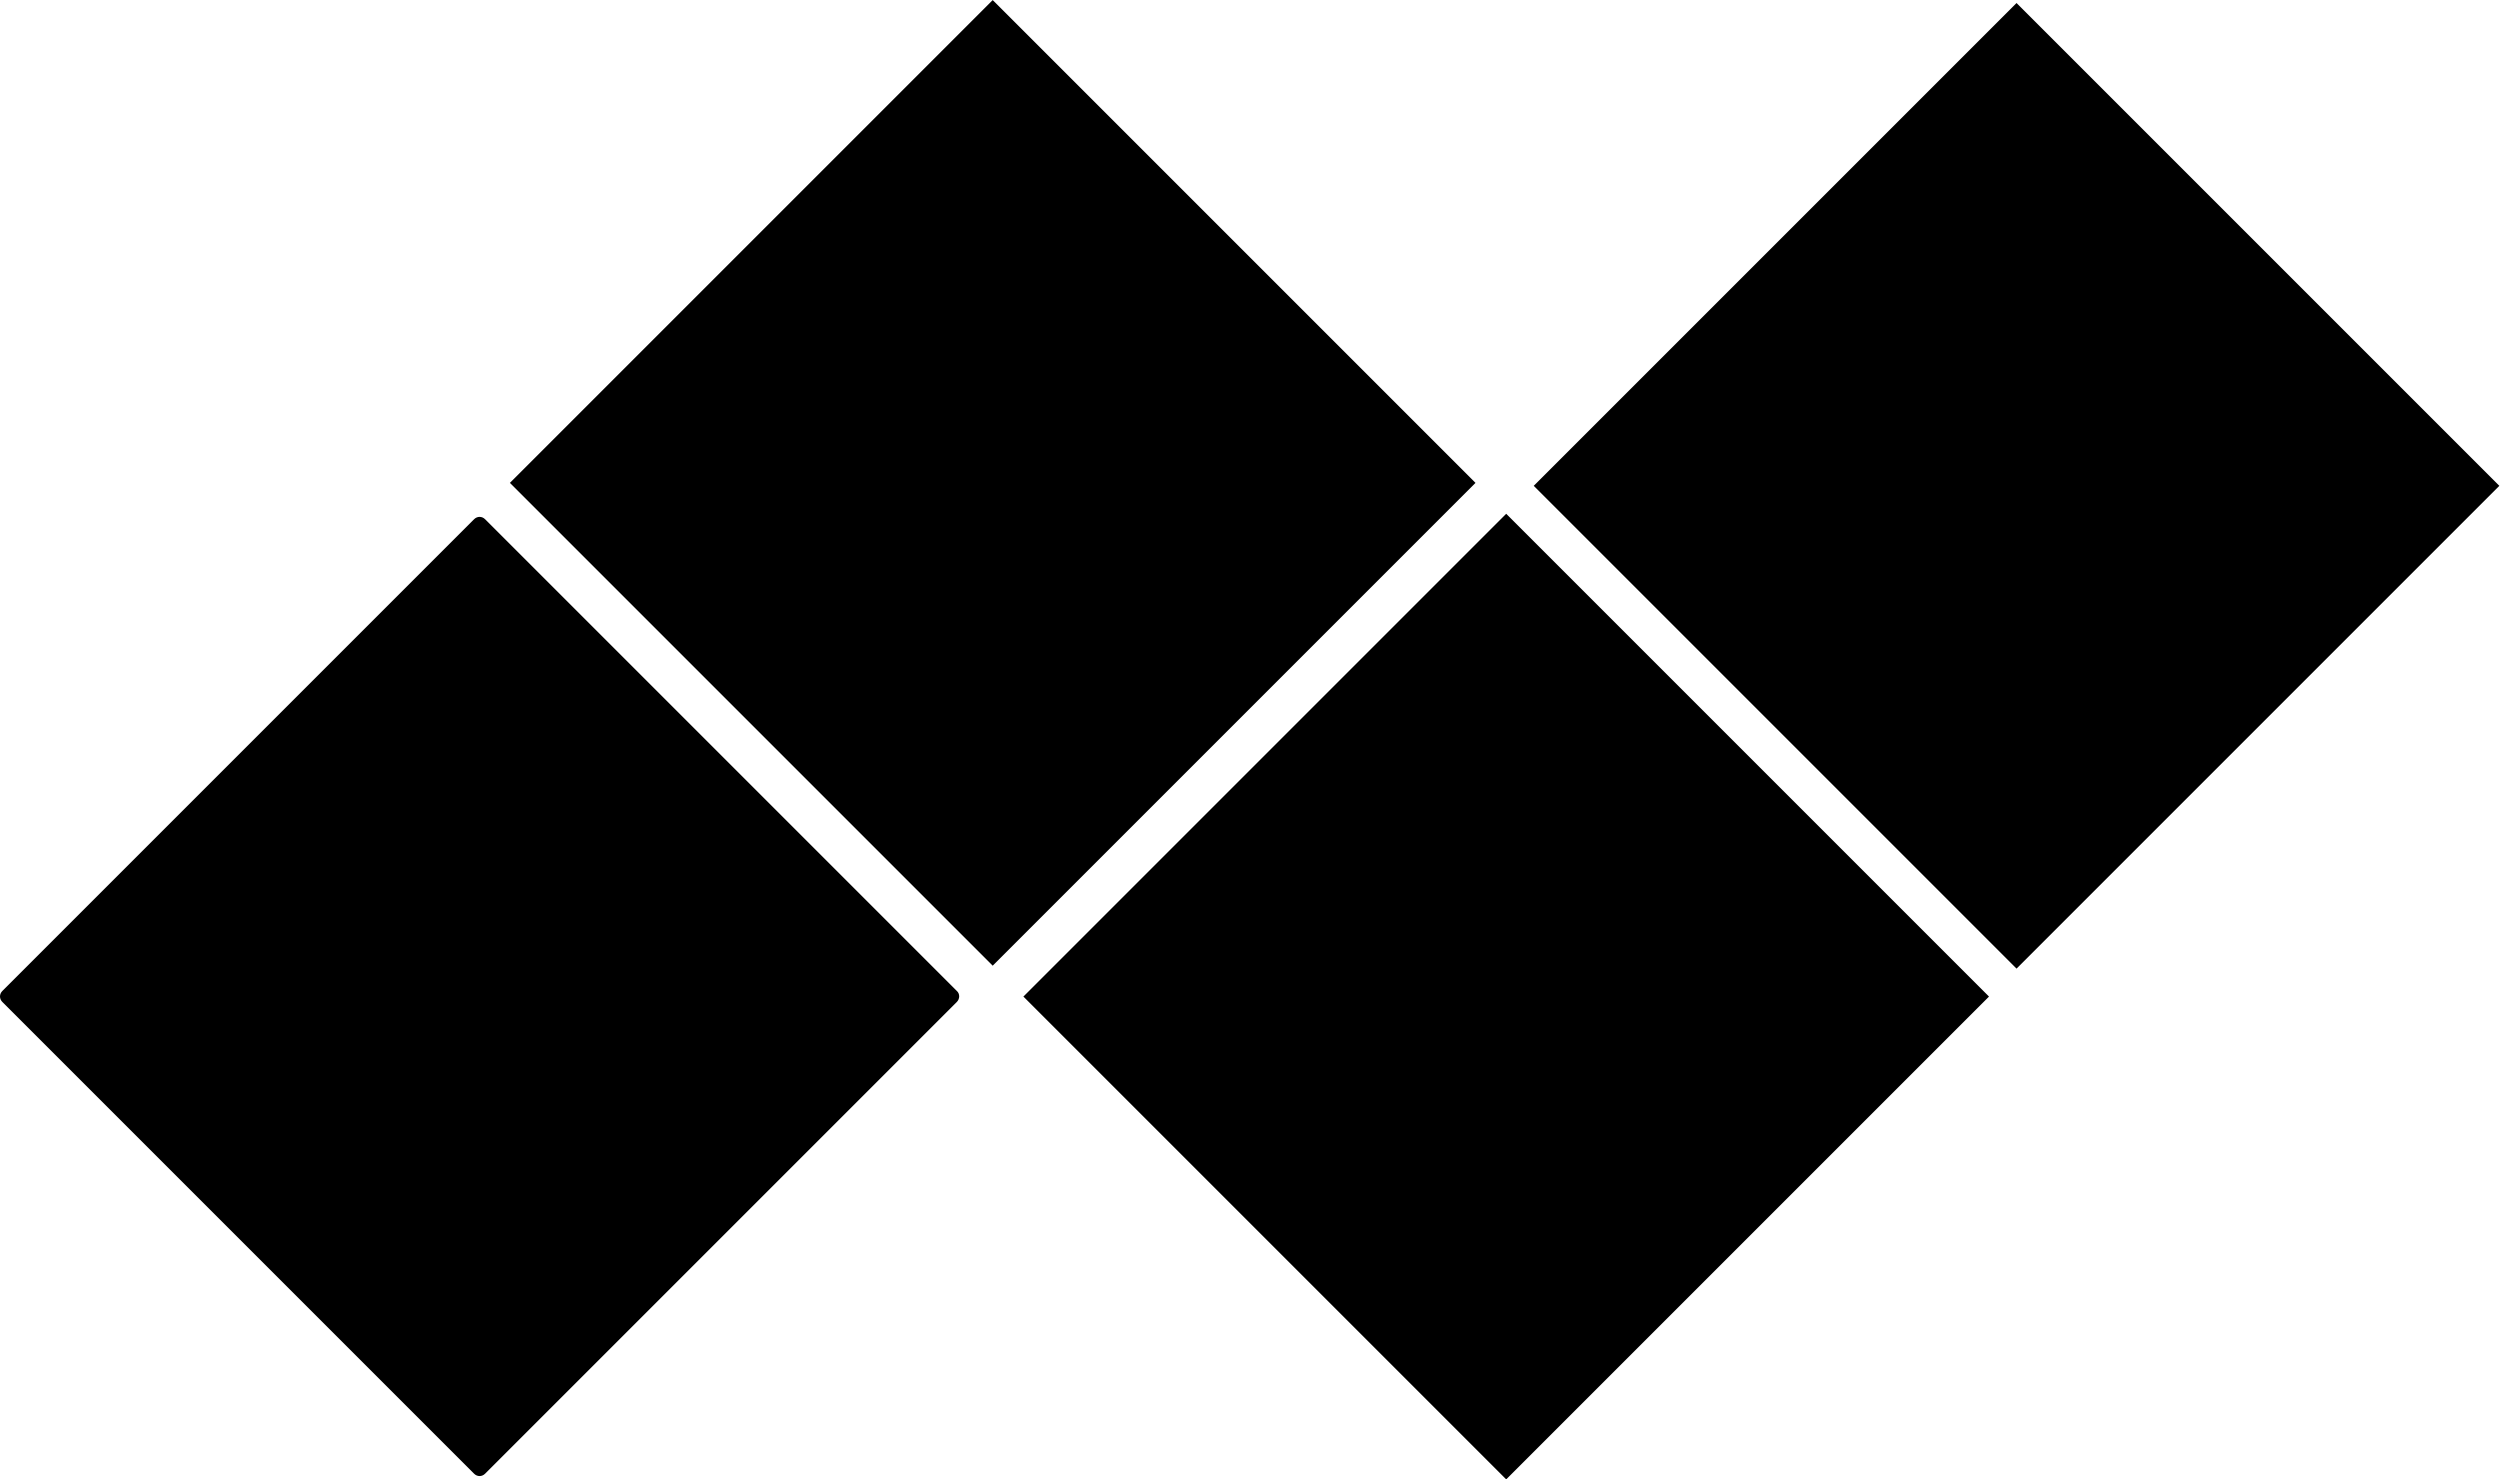 <?xml version="1.0" encoding="utf-8"?>
<svg version="1.1" id="Layer_1" xmlns="http://www.w3.org/2000/svg" xmlns:xlink="http://www.w3.org/1999/xlink" x="0px" y="0px"
       viewBox="0 0 637 376.9" style="enable-background:new 0 0 637 376.9;" xml:space="preserve">
<style type="text/css">
      .st0{fill:#000;}
</style>
<g>
      <g>
            <path class="st0" d="M243.8,255.3L123.6,375.5c-0.8,0.8-2,0.8-2.8,0L0.6,255.3c-0.8-0.8-0.8-2,0-2.8l120.2-120.2
                  c0.8-0.8,2-0.8,2.8,0l120.2,120.2C244.6,253.2,244.6,254.5,243.8,255.3z"/>
      </g>
      <g>
            <rect x="166" y="36" transform="matrix(0.707 -0.707 0.707 0.707 -12.891 214.951)" class="st0" width="174" height="174"/>
      </g>
      <g>
            
                  <rect x="296.8" y="166.9" transform="matrix(0.707 -0.707 0.707 0.707 -67.077 345.765)" class="st0" width="174" height="174"/>
      </g>
      <g>
            
                  <rect x="426.9" y="36.7" transform="matrix(0.707 -0.707 0.707 0.707 63.031 399.658)" class="st0" width="174" height="174"/>
      </g>
</g>
</svg>
